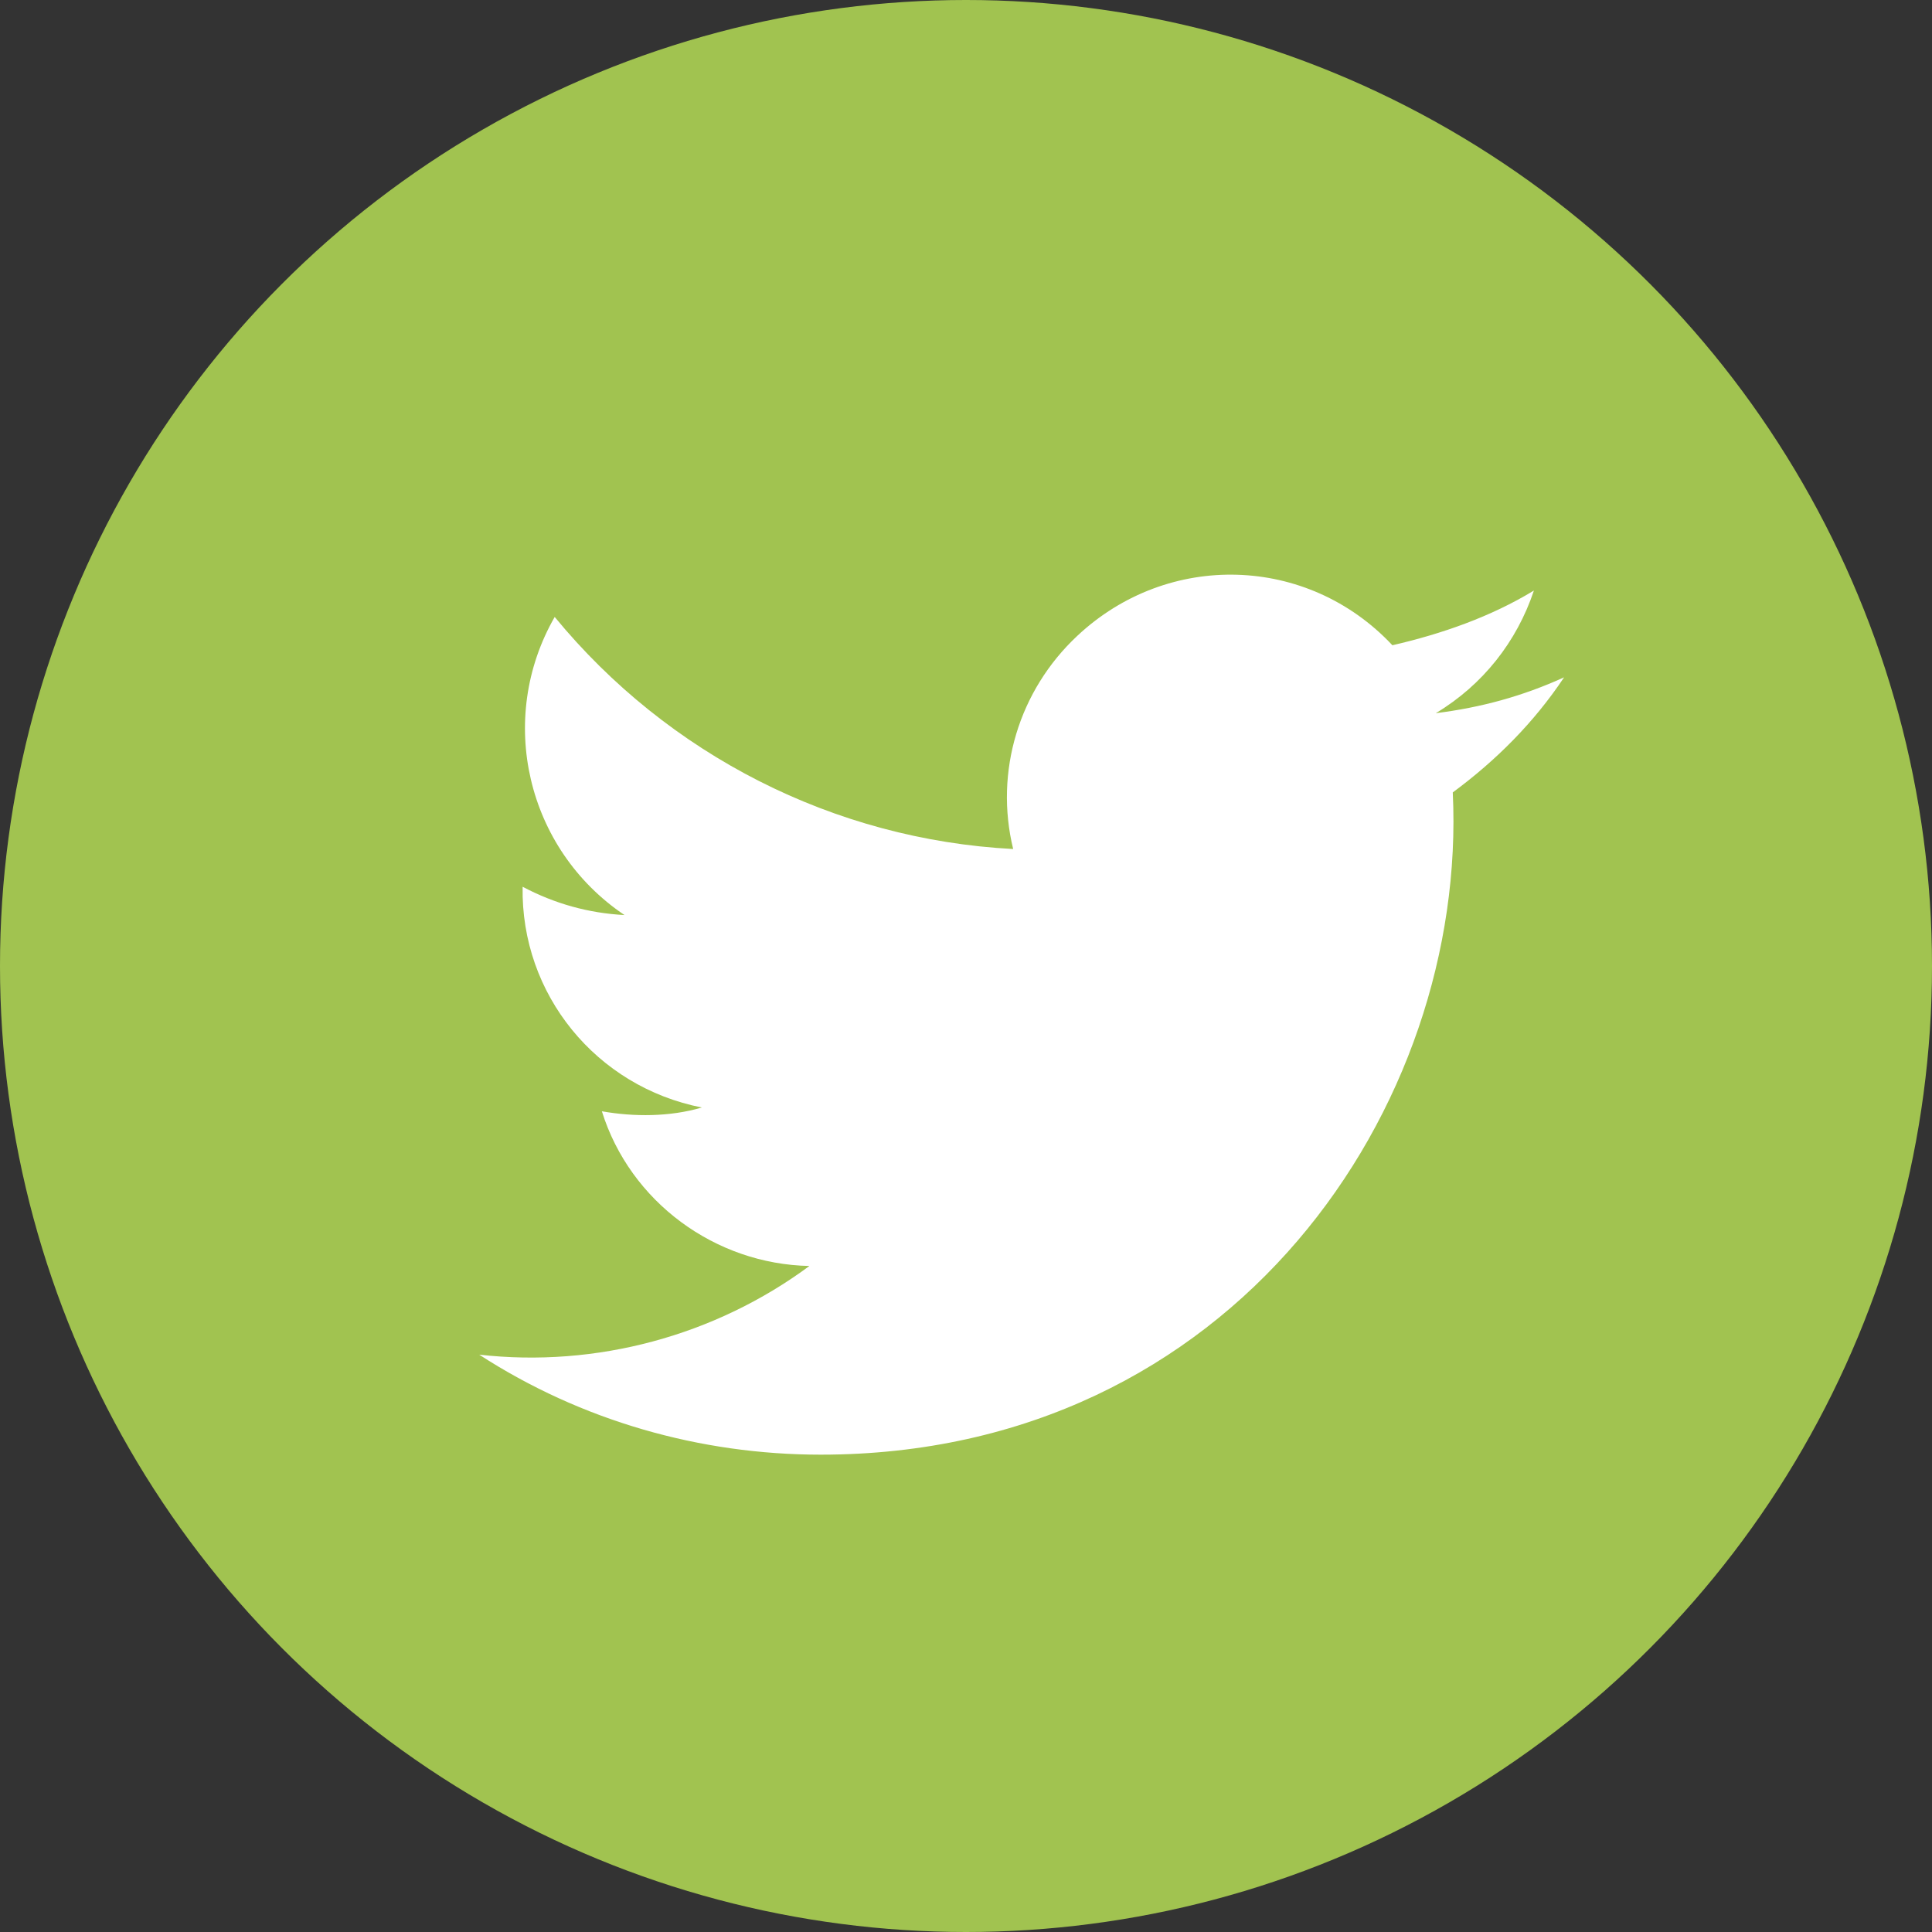 <?xml version="1.0" encoding="utf-8"?>
<!-- Generator: Adobe Illustrator 21.1.0, SVG Export Plug-In . SVG Version: 6.00 Build 0)  -->
<svg version="1.1" id="Layer_1" xmlns="http://www.w3.org/2000/svg" xmlns:xlink="http://www.w3.org/1999/xlink" x="0px" y="0px"
	 viewBox="0 0 102.4 102.4" style="enable-background:new 0 0 102.4 102.4;" xml:space="preserve">
<rect x="0" y="0" width="102.4" height="102.4" fill="#333333" stroke="none"/>
<style type="text/css">
	.st0{fill:#A1C350;}
	.st1{fill:#FFFFFF;}
</style>
<circle class="st0" cx="51.2" cy="51.2" r="51.2"/>
<path class="st1" d="M25.4,71.8c5.4,3.5,11.7,5.3,18.1,5.3C65.4,77.1,77.8,58.6,77,42c2.3-1.7,4.3-3.7,5.9-6.1
	c-2.2,1-4.4,1.6-6.8,1.9c2.5-1.5,4.3-3.8,5.2-6.5c-2.3,1.4-4.9,2.3-7.5,2.9c-4.5-4.8-11.9-5-16.7-0.5c-3.1,2.9-4.4,7.2-3.4,11.3
	c-9.5-0.5-18.3-5-24.3-12.3c-3.1,5.4-1.5,12.3,3.7,15.8c-1.9-0.1-3.7-0.6-5.4-1.5c-0.1,5.7,3.9,10.6,9.5,11.7
	c-1.7,0.5-3.6,0.5-5.3,0.2c1.5,4.8,6,8.1,11,8.2C37.9,70.8,31.6,72.5,25.4,71.8z"/>
</svg>
